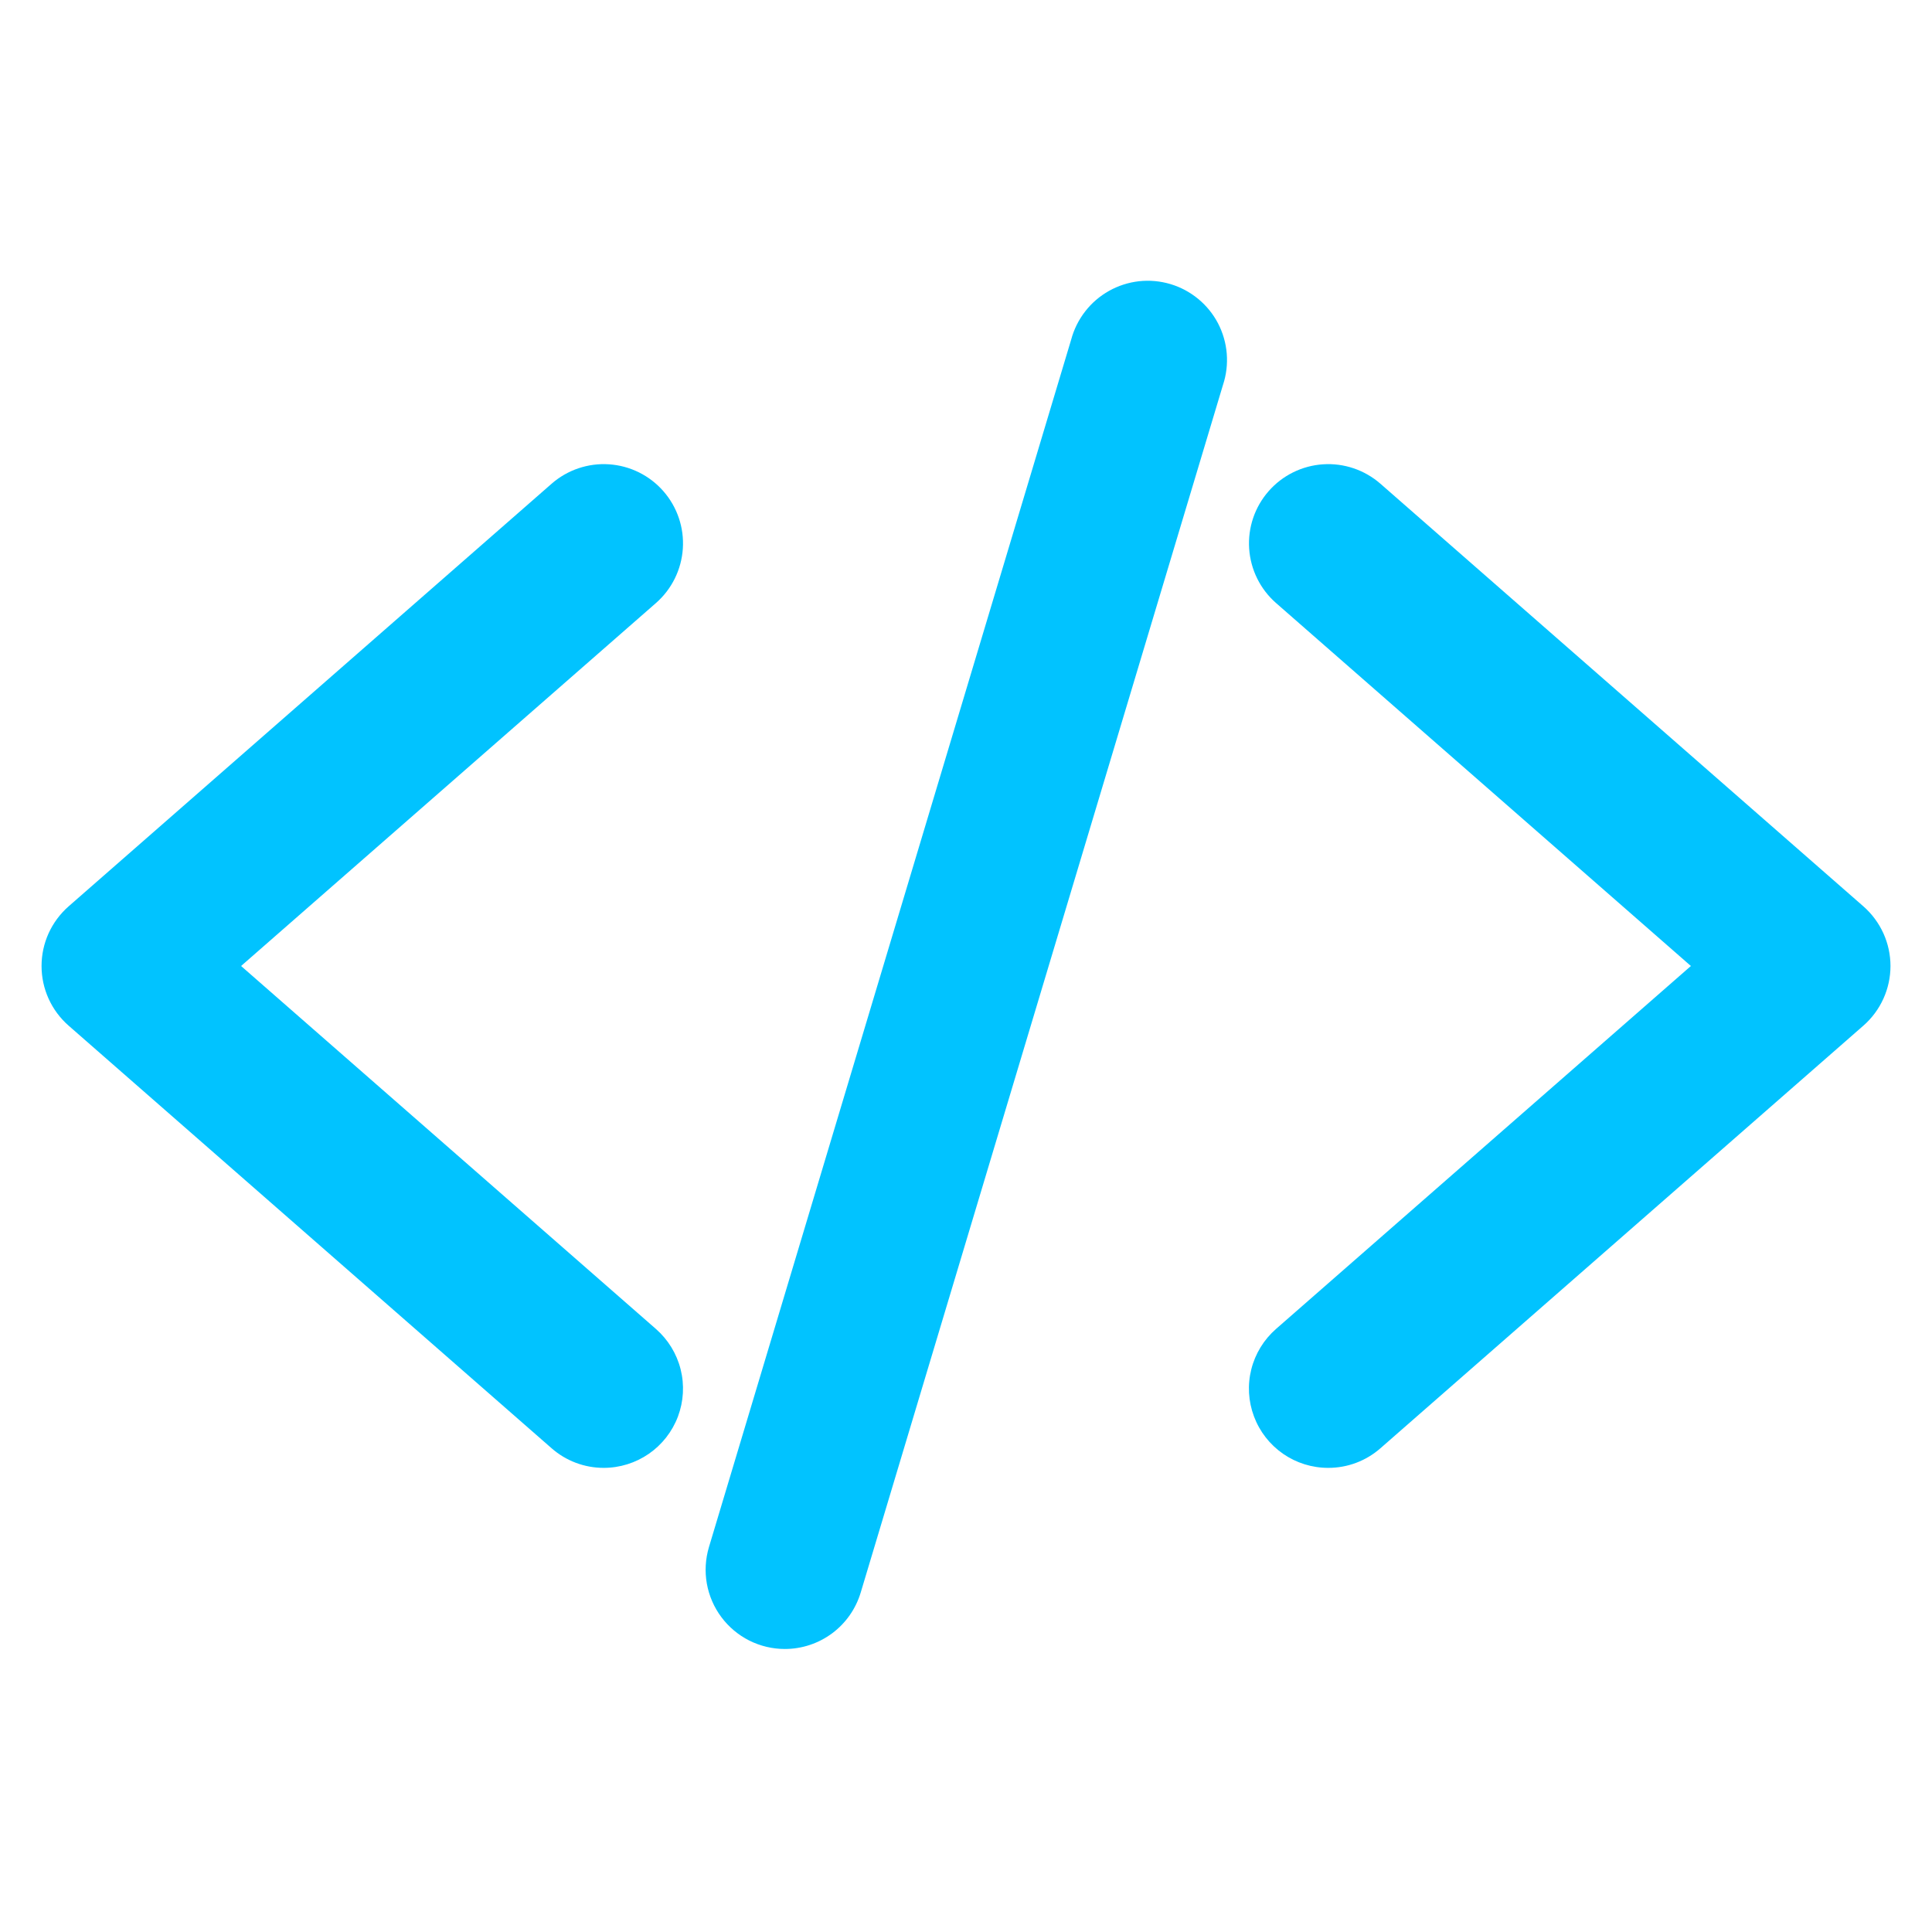 <svg width="55" height="55" viewBox="0 0 55 55" fill="none" xmlns="http://www.w3.org/2000/svg">
<path d="M17.187 41.787C16.641 41.788 16.113 41.589 15.703 41.229L1.952 29.197C1.711 28.986 1.517 28.725 1.384 28.432C1.251 28.139 1.183 27.822 1.183 27.5C1.183 27.179 1.251 26.861 1.384 26.568C1.517 26.276 1.711 26.015 1.952 25.803L15.703 13.771C16.153 13.377 16.741 13.178 17.338 13.218C17.935 13.258 18.492 13.533 18.886 13.984C19.28 14.434 19.479 15.022 19.439 15.619C19.399 16.216 19.124 16.773 18.674 17.167L6.863 27.5L18.673 37.833C19.018 38.135 19.264 38.536 19.376 38.981C19.488 39.426 19.461 39.895 19.3 40.325C19.138 40.755 18.849 41.125 18.472 41.386C18.094 41.647 17.646 41.787 17.187 41.787ZM37.812 41.787C37.353 41.788 36.904 41.648 36.527 41.387C36.149 41.125 35.86 40.755 35.699 40.325C35.537 39.895 35.51 39.426 35.622 38.981C35.734 38.536 35.98 38.135 36.325 37.833L48.136 27.5L36.326 17.167C35.876 16.773 35.601 16.216 35.561 15.619C35.521 15.022 35.72 14.434 36.114 13.984C36.508 13.533 37.065 13.258 37.662 13.218C38.259 13.178 38.847 13.377 39.298 13.771L53.048 25.803C53.289 26.015 53.483 26.276 53.616 26.568C53.749 26.861 53.818 27.179 53.818 27.5C53.818 27.822 53.749 28.139 53.616 28.432C53.483 28.725 53.289 28.986 53.048 29.197L39.298 41.229C38.887 41.59 38.359 41.788 37.812 41.787ZM22.343 46.943C21.992 46.943 21.646 46.861 21.332 46.704C21.018 46.546 20.745 46.317 20.535 46.035C20.325 45.754 20.184 45.427 20.122 45.081C20.061 44.735 20.082 44.38 20.182 44.043L30.494 9.668C30.572 9.376 30.708 9.103 30.893 8.865C31.078 8.626 31.309 8.428 31.573 8.28C31.836 8.133 32.126 8.04 32.426 8.006C32.726 7.973 33.03 8.001 33.319 8.087C33.608 8.173 33.877 8.317 34.11 8.509C34.343 8.701 34.535 8.938 34.675 9.205C34.814 9.473 34.899 9.766 34.923 10.067C34.947 10.368 34.911 10.671 34.816 10.957L24.504 45.332C24.365 45.797 24.08 46.206 23.691 46.496C23.301 46.786 22.829 46.943 22.343 46.943Z" fill="#01C3FF"/>
</svg>
